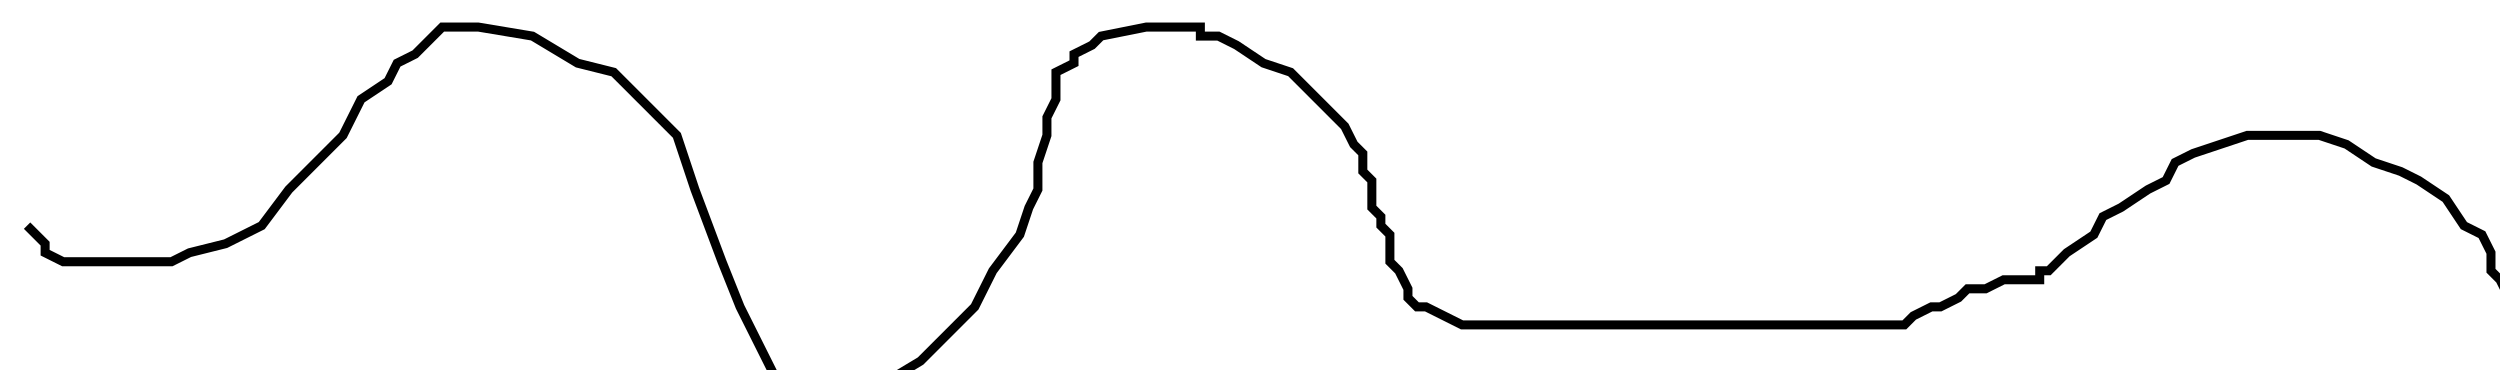 <?xml version="1.0" encoding="utf-8" ?>
<svg baseProfile="tiny" height="41" version="1.2" viewBox="-3 -3 277 41" width="277" xmlns="http://www.w3.org/2000/svg" xmlns:ev="http://www.w3.org/2001/xml-events" xmlns:xlink="http://www.w3.org/1999/xlink"><defs /><path d="M0 22 L1 23 L2 24 L2 25 L4 26 L5 26 L7 26 L10 26 L13 26 L16 26 L18 25 L22 24 L26 22 L29 18 L33 14 L35 12 L37 8 L40 6 L41 4 L43 3 L45 1 L46 0 L50 0 L56 1 L61 4 L65 5 L67 7 L69 9 L72 12 L74 18 L77 26 L79 31 L81 35 L82 37 L83 39 L85 41 L87 41 L89 41 L94 40 L99 37 L105 31 L107 27 L110 23 L111 20 L112 18 L112 15 L113 12 L113 11 L113 10 L114 8 L114 6 L114 5 L116 4 L116 3 L118 2 L119 1 L124 0 L126 0 L129 0 L130 0 L130 1 L132 1 L134 2 L137 4 L140 5 L141 6 L143 8 L145 10 L146 11 L147 13 L148 14 L148 16 L149 17 L149 18 L149 20 L150 21 L150 22 L151 23 L151 25 L151 26 L152 27 L153 29 L153 30 L154 31 L155 31 L157 32 L159 33 L163 33 L167 33 L170 33 L172 33 L173 33 L176 33 L179 33 L184 33 L187 33 L191 33 L194 33 L196 33 L197 33 L198 33 L199 33 L202 33 L204 33 L206 33 L208 33 L209 32 L211 31 L212 31 L214 30 L215 29 L217 29 L219 28 L221 28 L223 28 L223 27 L224 27 L225 26 L226 25 L229 23 L230 21 L232 20 L235 18 L237 17 L238 15 L240 14 L243 13 L246 12 L249 12 L254 12 L257 13 L260 15 L263 16 L265 17 L268 19 L270 22 L272 23 L273 25 L273 27 L274 28 L275 30 L276 31 L276 33 L276 35 L277 36 L277 37 L277 38 L277 39 L277 40 " fill="none" stroke="black" /></svg>